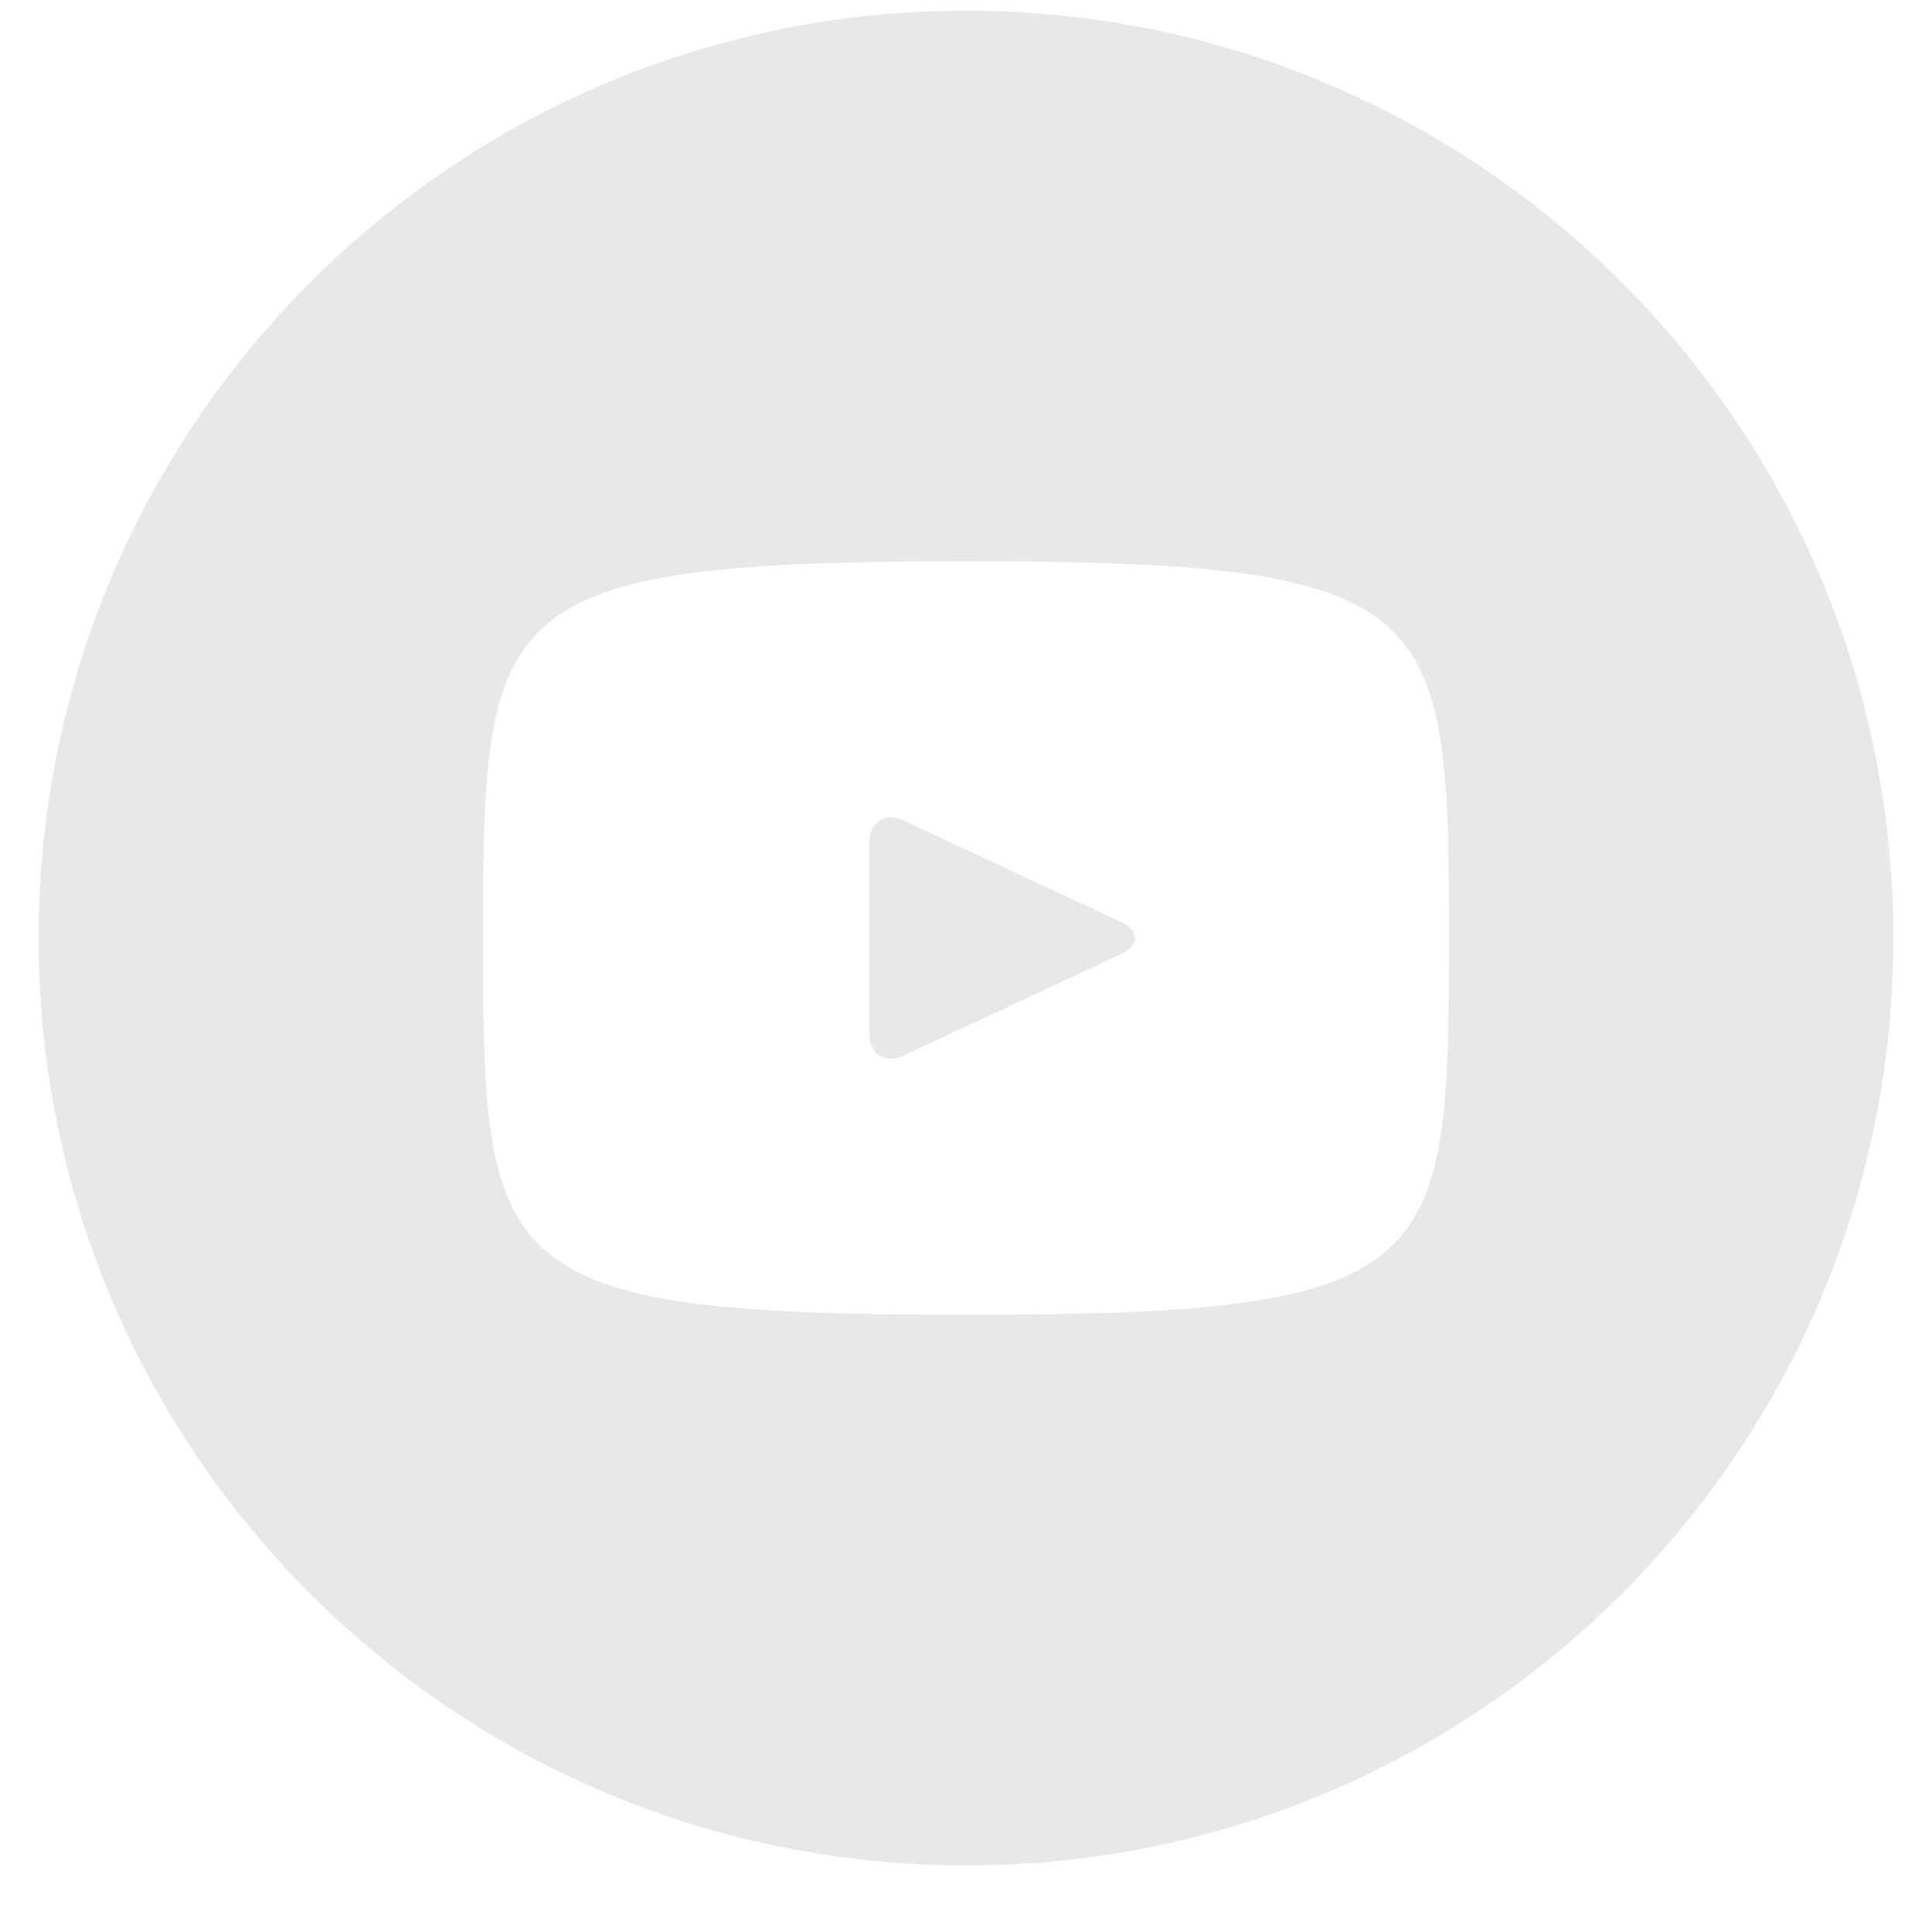 <svg width="24" height="24" viewBox="0 0 24 24" fill="none" xmlns="http://www.w3.org/2000/svg">
								<path d="M13.924 11.453L11.228 10.195C10.993 10.086 10.8 10.209 10.8 10.469V12.838C10.8 13.098 10.993 13.221 11.228 13.111L13.922 11.854C14.159 11.743 14.159 11.563 13.924 11.453ZM12 0.133C5.638 0.133 0.48 5.291 0.48 11.653C0.48 18.016 5.638 23.173 12 23.173C18.362 23.173 23.52 18.016 23.52 11.653C23.52 5.291 18.362 0.133 12 0.133ZM12 16.333C6.103 16.333 6 15.802 6 11.653C6 7.505 6.103 6.973 12 6.973C17.897 6.973 18 7.505 18 11.653C18 15.802 17.897 16.333 12 16.333Z" fill="#E6E9E8"></path>
							</svg>